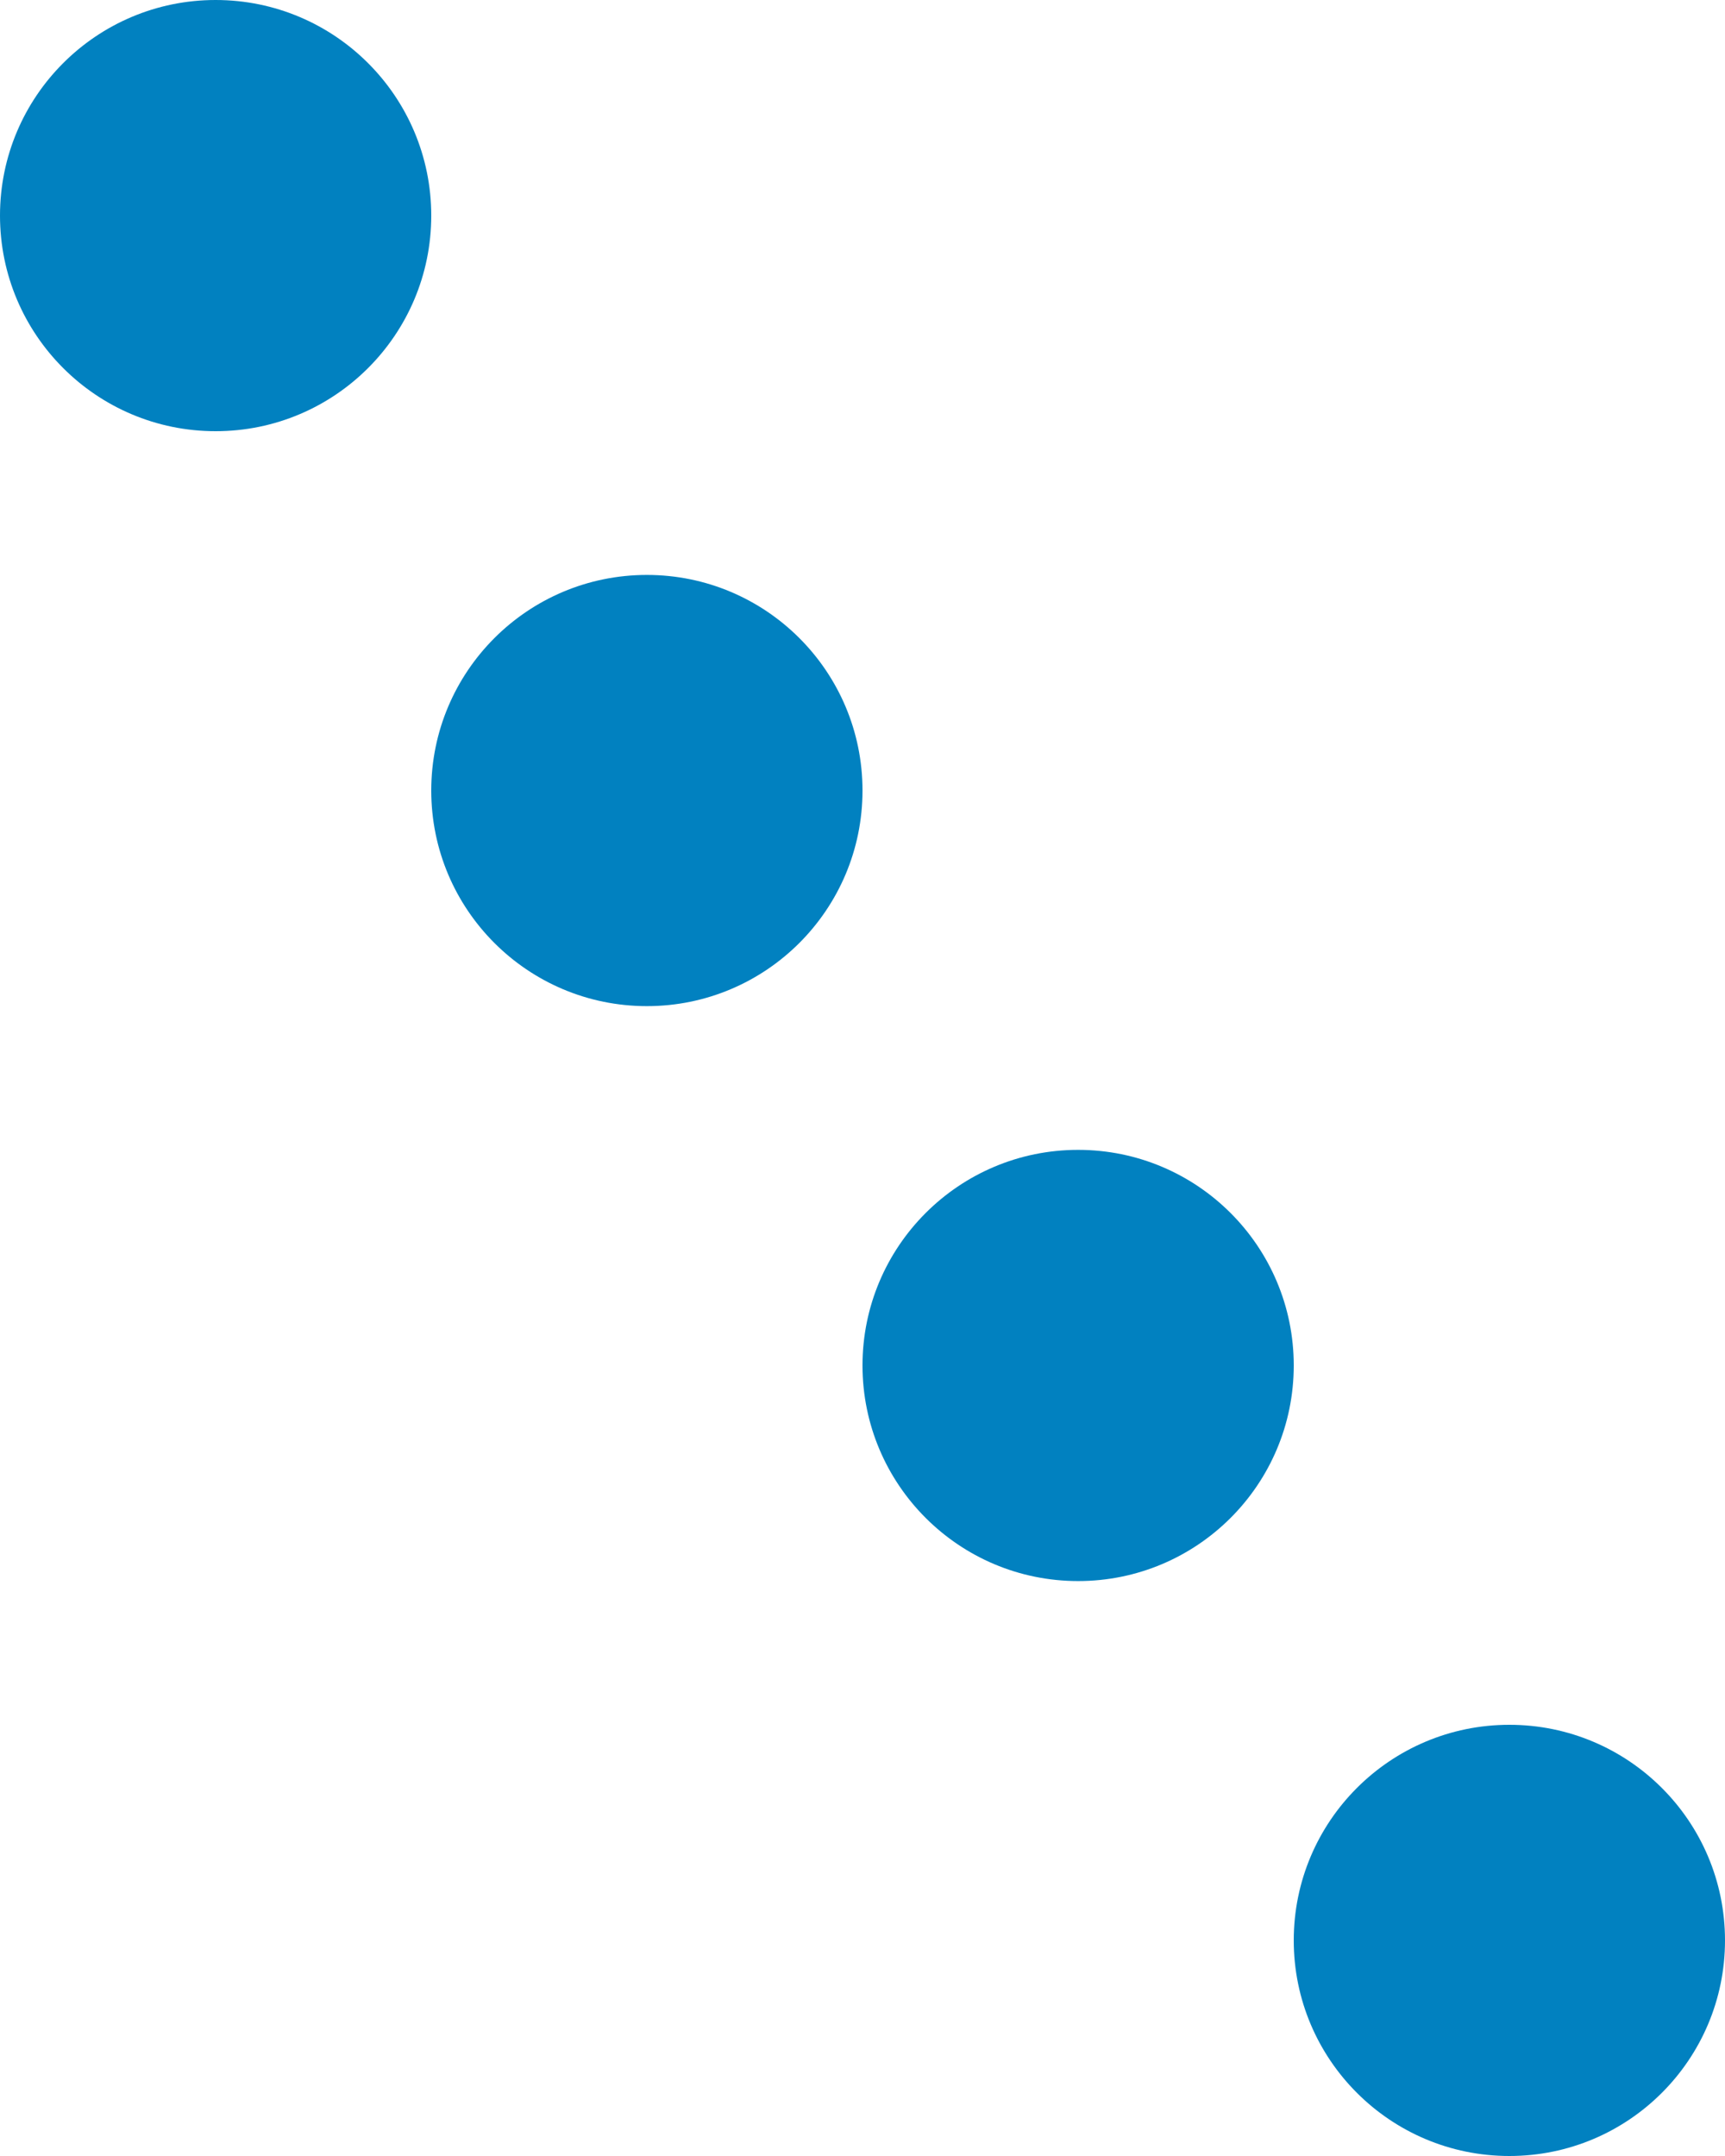 <svg xmlns="http://www.w3.org/2000/svg" width="12" height="15" viewBox="0 0 12 15">
  <g id="Group_17699" data-name="Group 17699" transform="translate(-795 -3028)">
    <g id="Group_17715" data-name="Group 17715">
      <circle id="Ellipse_495" data-name="Ellipse 495" cx="1.5" cy="1.5" r="1.5" transform="translate(804 3043) rotate(-90)" fill="#0181c0"/>
      <circle id="Ellipse_775" data-name="Ellipse 775" cx="1.5" cy="1.5" r="1.5" transform="translate(801 3039) rotate(-90)" fill="#0181c0"/>
      <circle id="Ellipse_776" data-name="Ellipse 776" cx="1.5" cy="1.5" r="1.5" transform="translate(798 3035) rotate(-90)" fill="#0181c0"/>
      <circle id="Ellipse_777" data-name="Ellipse 777" cx="1.5" cy="1.5" r="1.5" transform="translate(795 3031) rotate(-90)" fill="#0181c0"/>
    </g>
  </g>
</svg>
